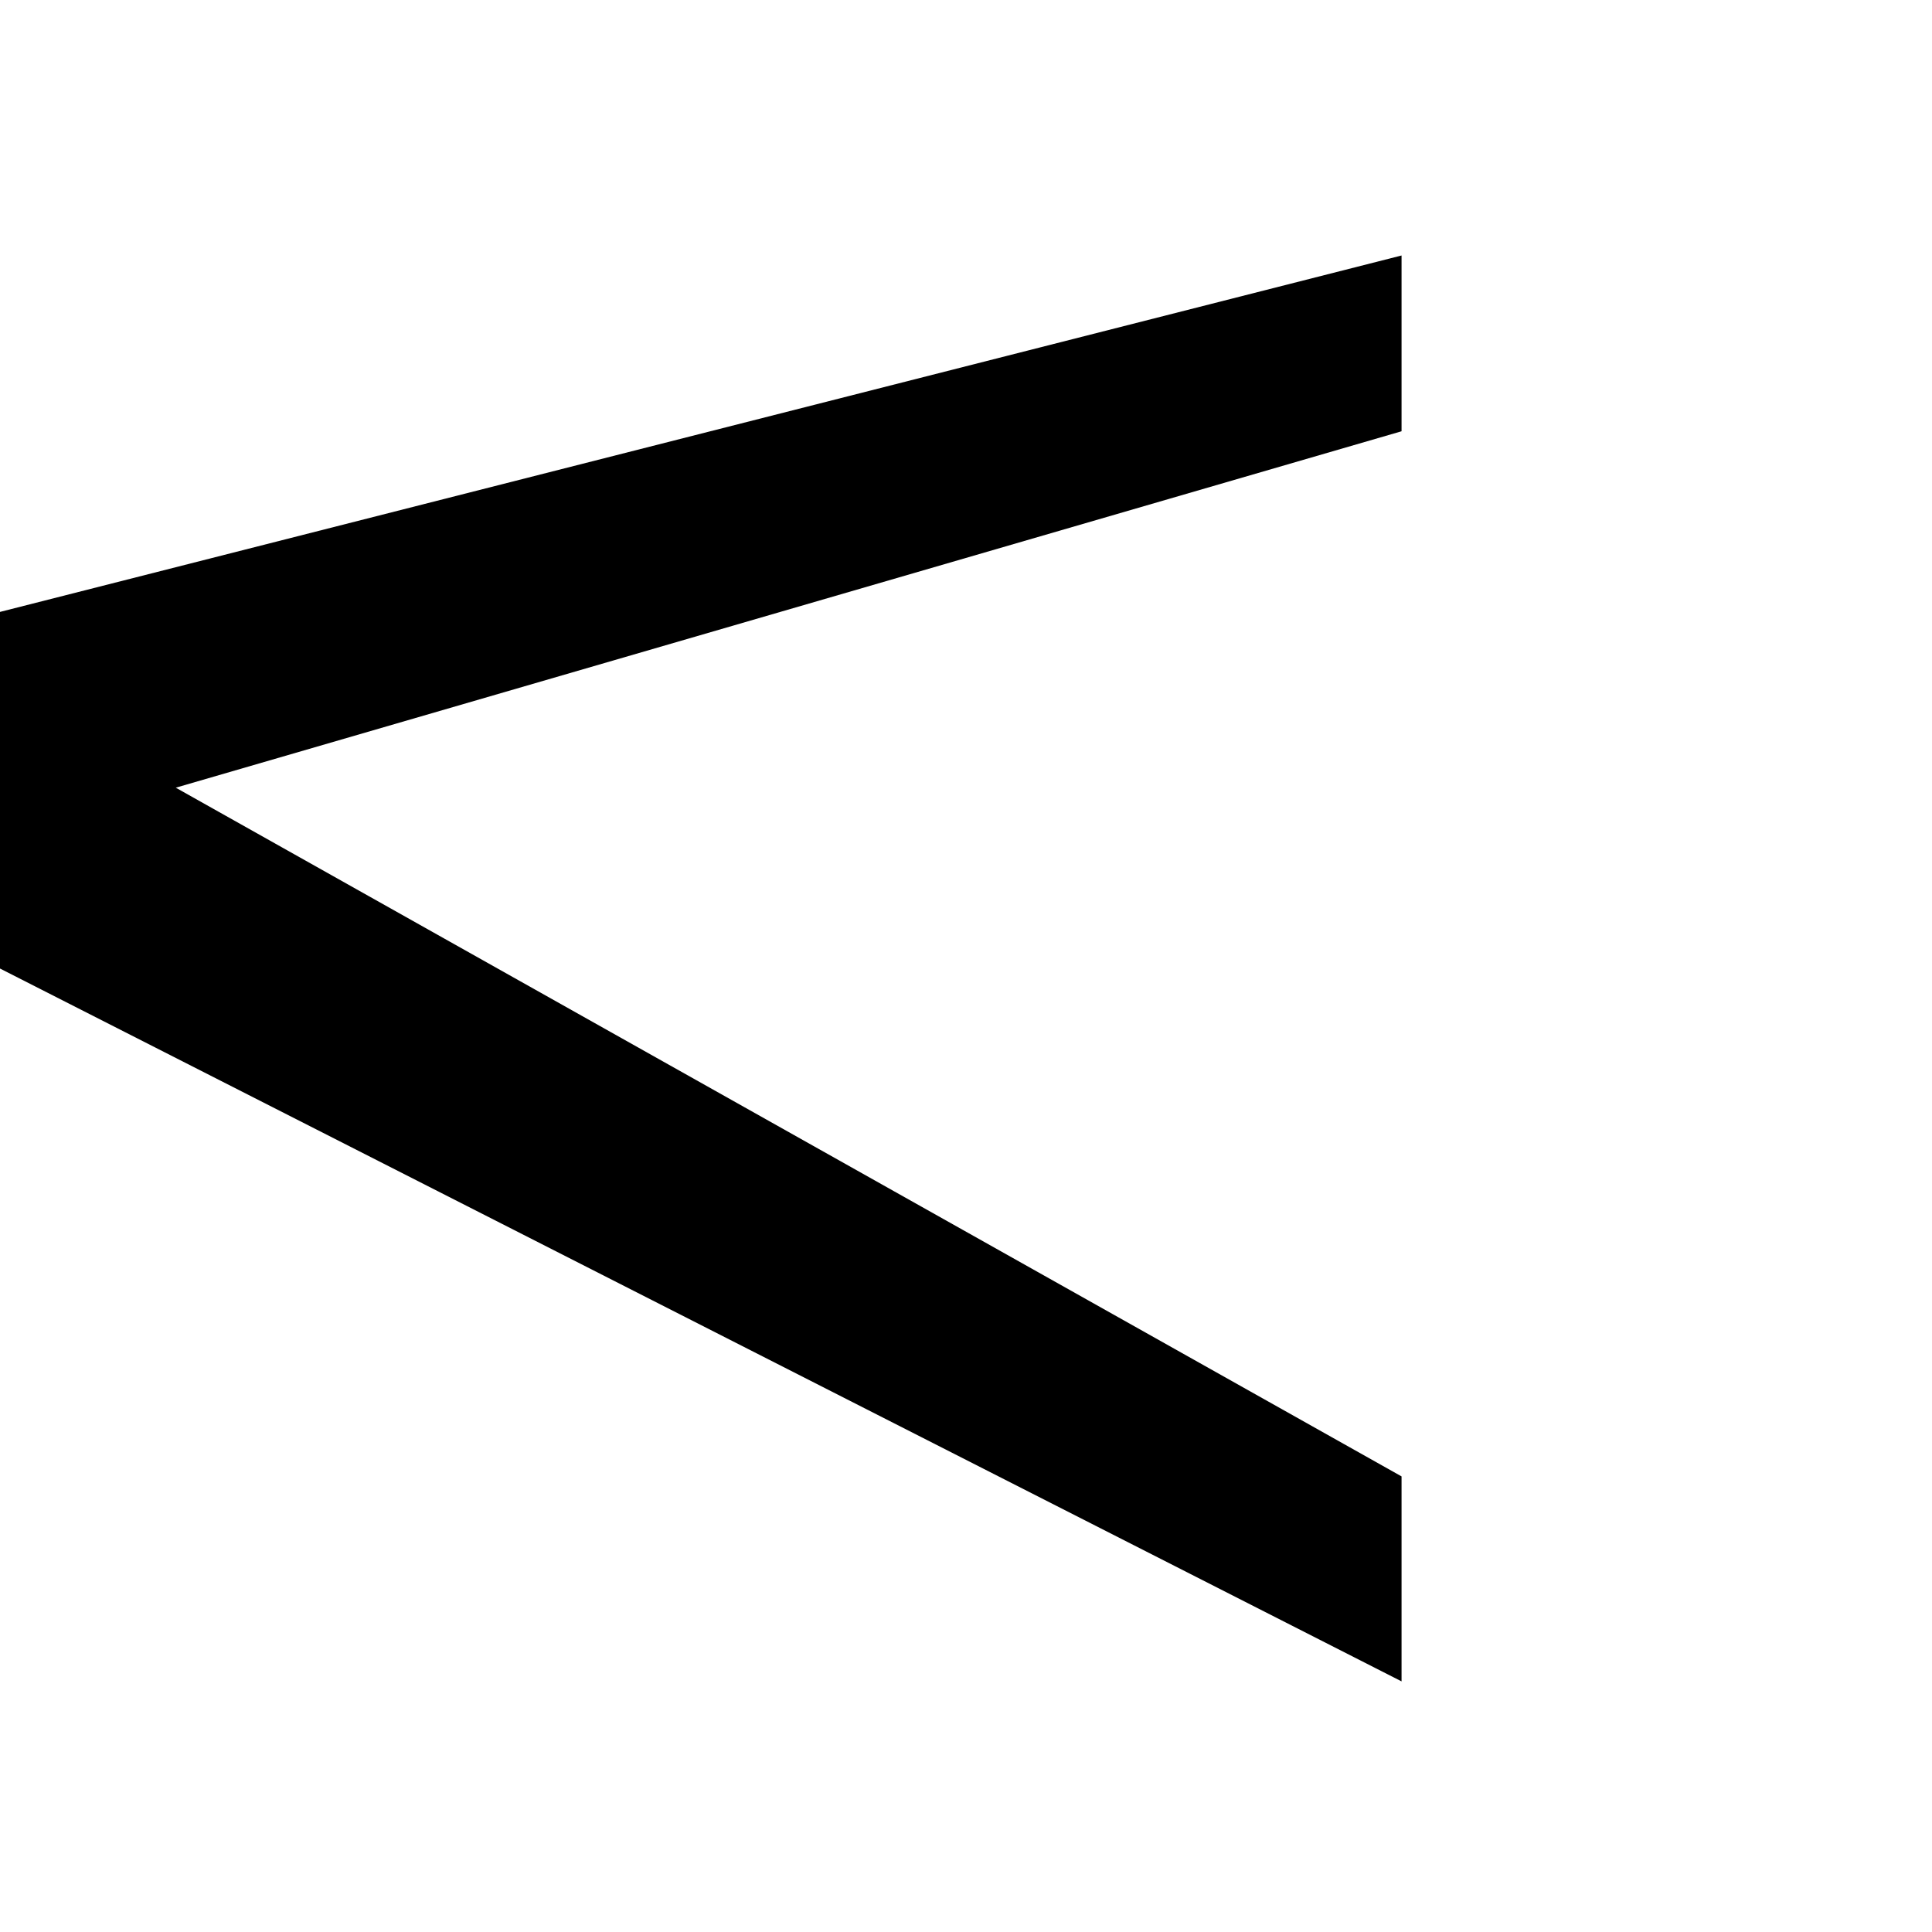 <svg xmlns="http://www.w3.org/2000/svg" viewBox="0 0 99.25 73" height="18px" width="18px"><g id="Capa_2" data-name="Capa 2"><g id="Capa_1-2" data-name="Capa 1"><polygon class="cls-1" points="72 0 0 18.31 0 36.63 72 73.25 72 62.72 9.03 27.34 72 9.03 72 0"/></g></g></svg>
